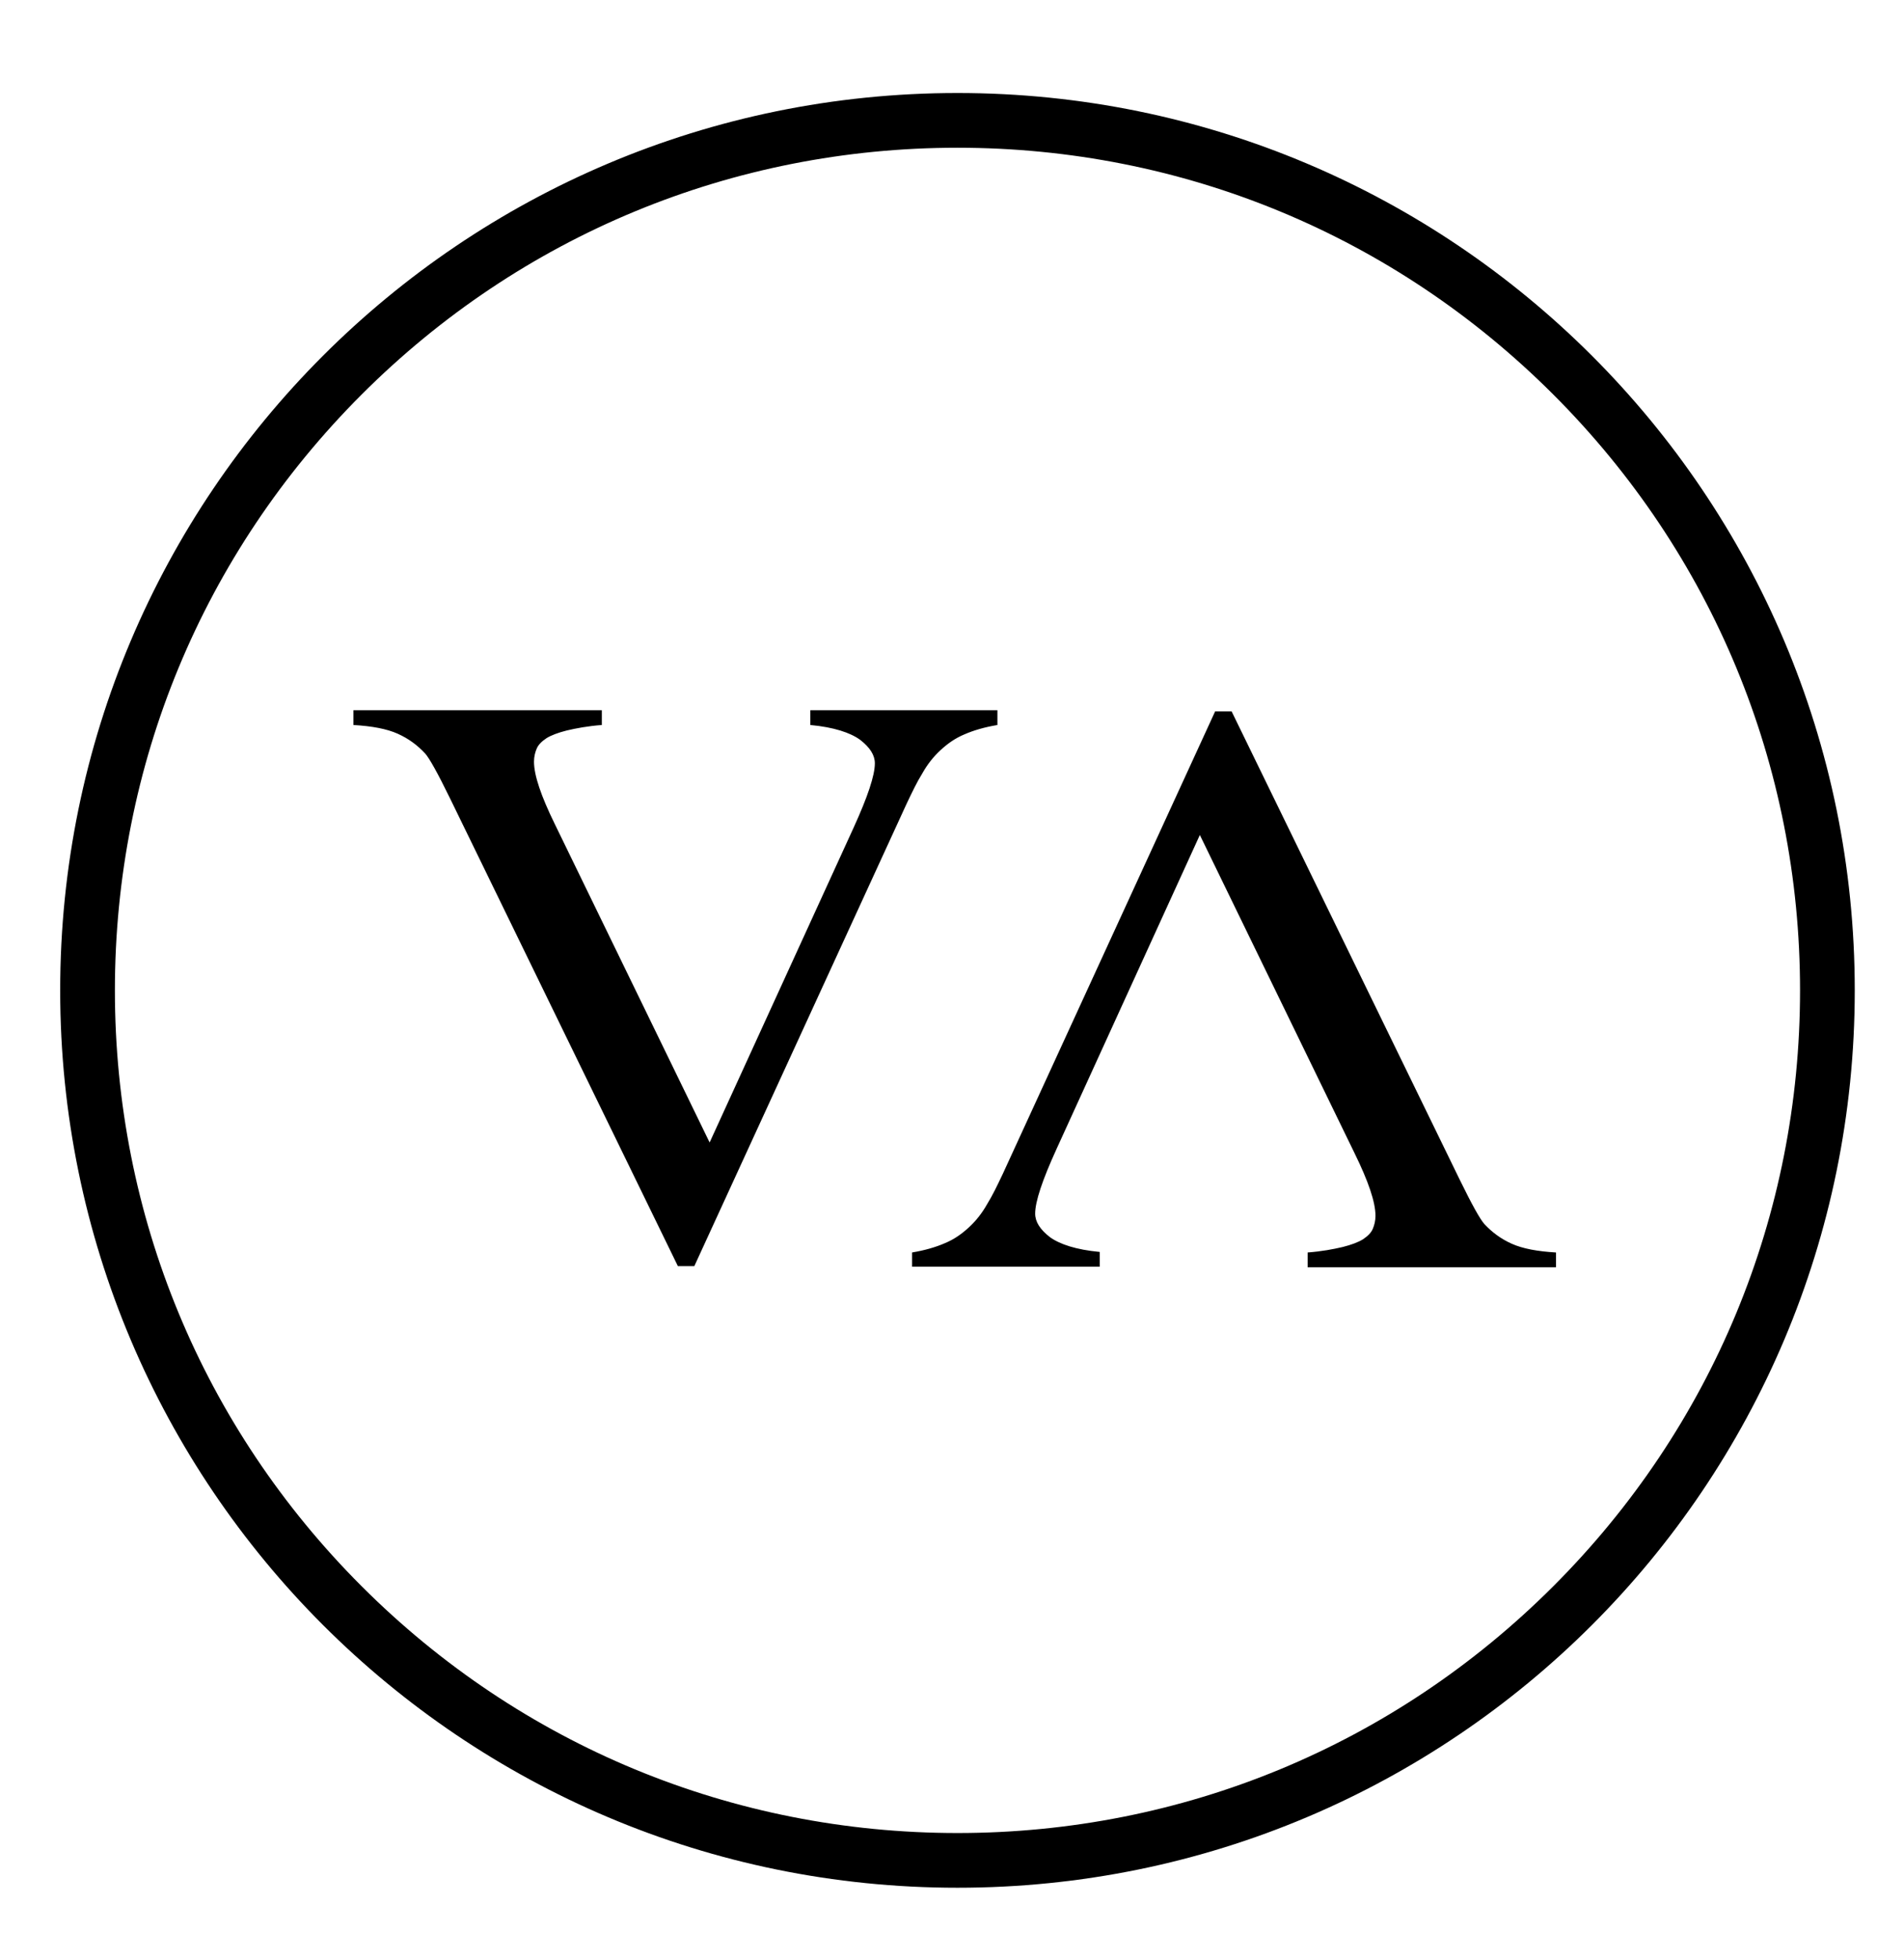 <?xml version="1.0" encoding="utf-8"?>
<!-- Generator: Adobe Illustrator 21.0.0, SVG Export Plug-In . SVG Version: 6.00 Build 0)  -->
<svg version="1.1" id="Ebene_1" xmlns="http://www.w3.org/2000/svg" xmlns:xlink="http://www.w3.org/1999/xlink" x="0px" y="0px"
	 viewBox="0 0 348 358" style="enable-background:new 0 0 348 358;" xml:space="preserve">
<g>
	<path d="M175,27c41.1,0,79.8,16,108.9,45.1C313,101.2,329,139.9,329,181c0,41.1-16,79.8-45.1,108.9S216.1,335,175,335
		s-79.8-16-108.9-45.1S21,222.1,21,181c0-41.1,16-79.8,45.1-108.9C95.2,43,133.9,27,175,27 M175,17C84.4,17,11,90.4,11,181
		s73.4,164,164,164s164-73.4,164-164S265.6,17,175,17L175,17z"/>
</g>
<g>
	<g>
		<path d="M182.3,129.8v2.7c-2.4,0.4-4.4,1-6,1.7c-1.7,0.7-3.1,1.7-4.4,2.9c-1.3,1.2-2.4,2.6-3.3,4.2c-1,1.6-1.9,3.5-2.9,5.6
			l-38.8,84.5h-3l-41.7-85.6c-2.2-4.5-3.7-7.2-4.5-8.1c-1.4-1.5-3-2.7-5-3.6c-2-0.9-4.7-1.4-8.1-1.6v-2.7h45.4v2.7
			c-2.6,0.2-4.7,0.6-6.4,1c-1.6,0.4-2.9,0.9-3.7,1.4c-0.9,0.6-1.5,1.2-1.8,1.9c-0.3,0.7-0.5,1.5-0.5,2.4c0,2.5,1.3,6.3,3.8,11.4
			l28.3,58.2l26.3-57.5c2.6-5.7,3.9-9.6,3.9-11.8c0-1.5-0.9-2.9-2.7-4.3c-1.8-1.3-4.8-2.3-9.1-2.7v-2.7H182.3z"/>
	</g>
	<g>
		<path d="M166.7,231.6v-2.7c2.4-0.4,4.4-1,6-1.7c1.7-0.7,3.1-1.7,4.4-2.9c1.3-1.2,2.4-2.6,3.3-4.2c1-1.6,1.9-3.5,2.9-5.6l38.8-84.5
			h3l41.7,85.6c2.2,4.5,3.7,7.2,4.5,8.1c1.4,1.5,3,2.7,5,3.6c2,0.9,4.7,1.4,8.1,1.6v2.7h-45.4v-2.7c2.6-0.2,4.7-0.6,6.4-1
			c1.6-0.4,2.9-0.9,3.7-1.4c0.9-0.6,1.5-1.2,1.8-1.9c0.3-0.7,0.5-1.5,0.5-2.4c0-2.5-1.3-6.3-3.8-11.4l-28.3-58.2L193.1,210
			c-2.6,5.7-3.9,9.6-3.9,11.8c0,1.5,0.9,2.9,2.7,4.3c1.8,1.3,4.8,2.3,9.1,2.7v2.7H166.7z"/>
	</g>
</g>
</svg>
